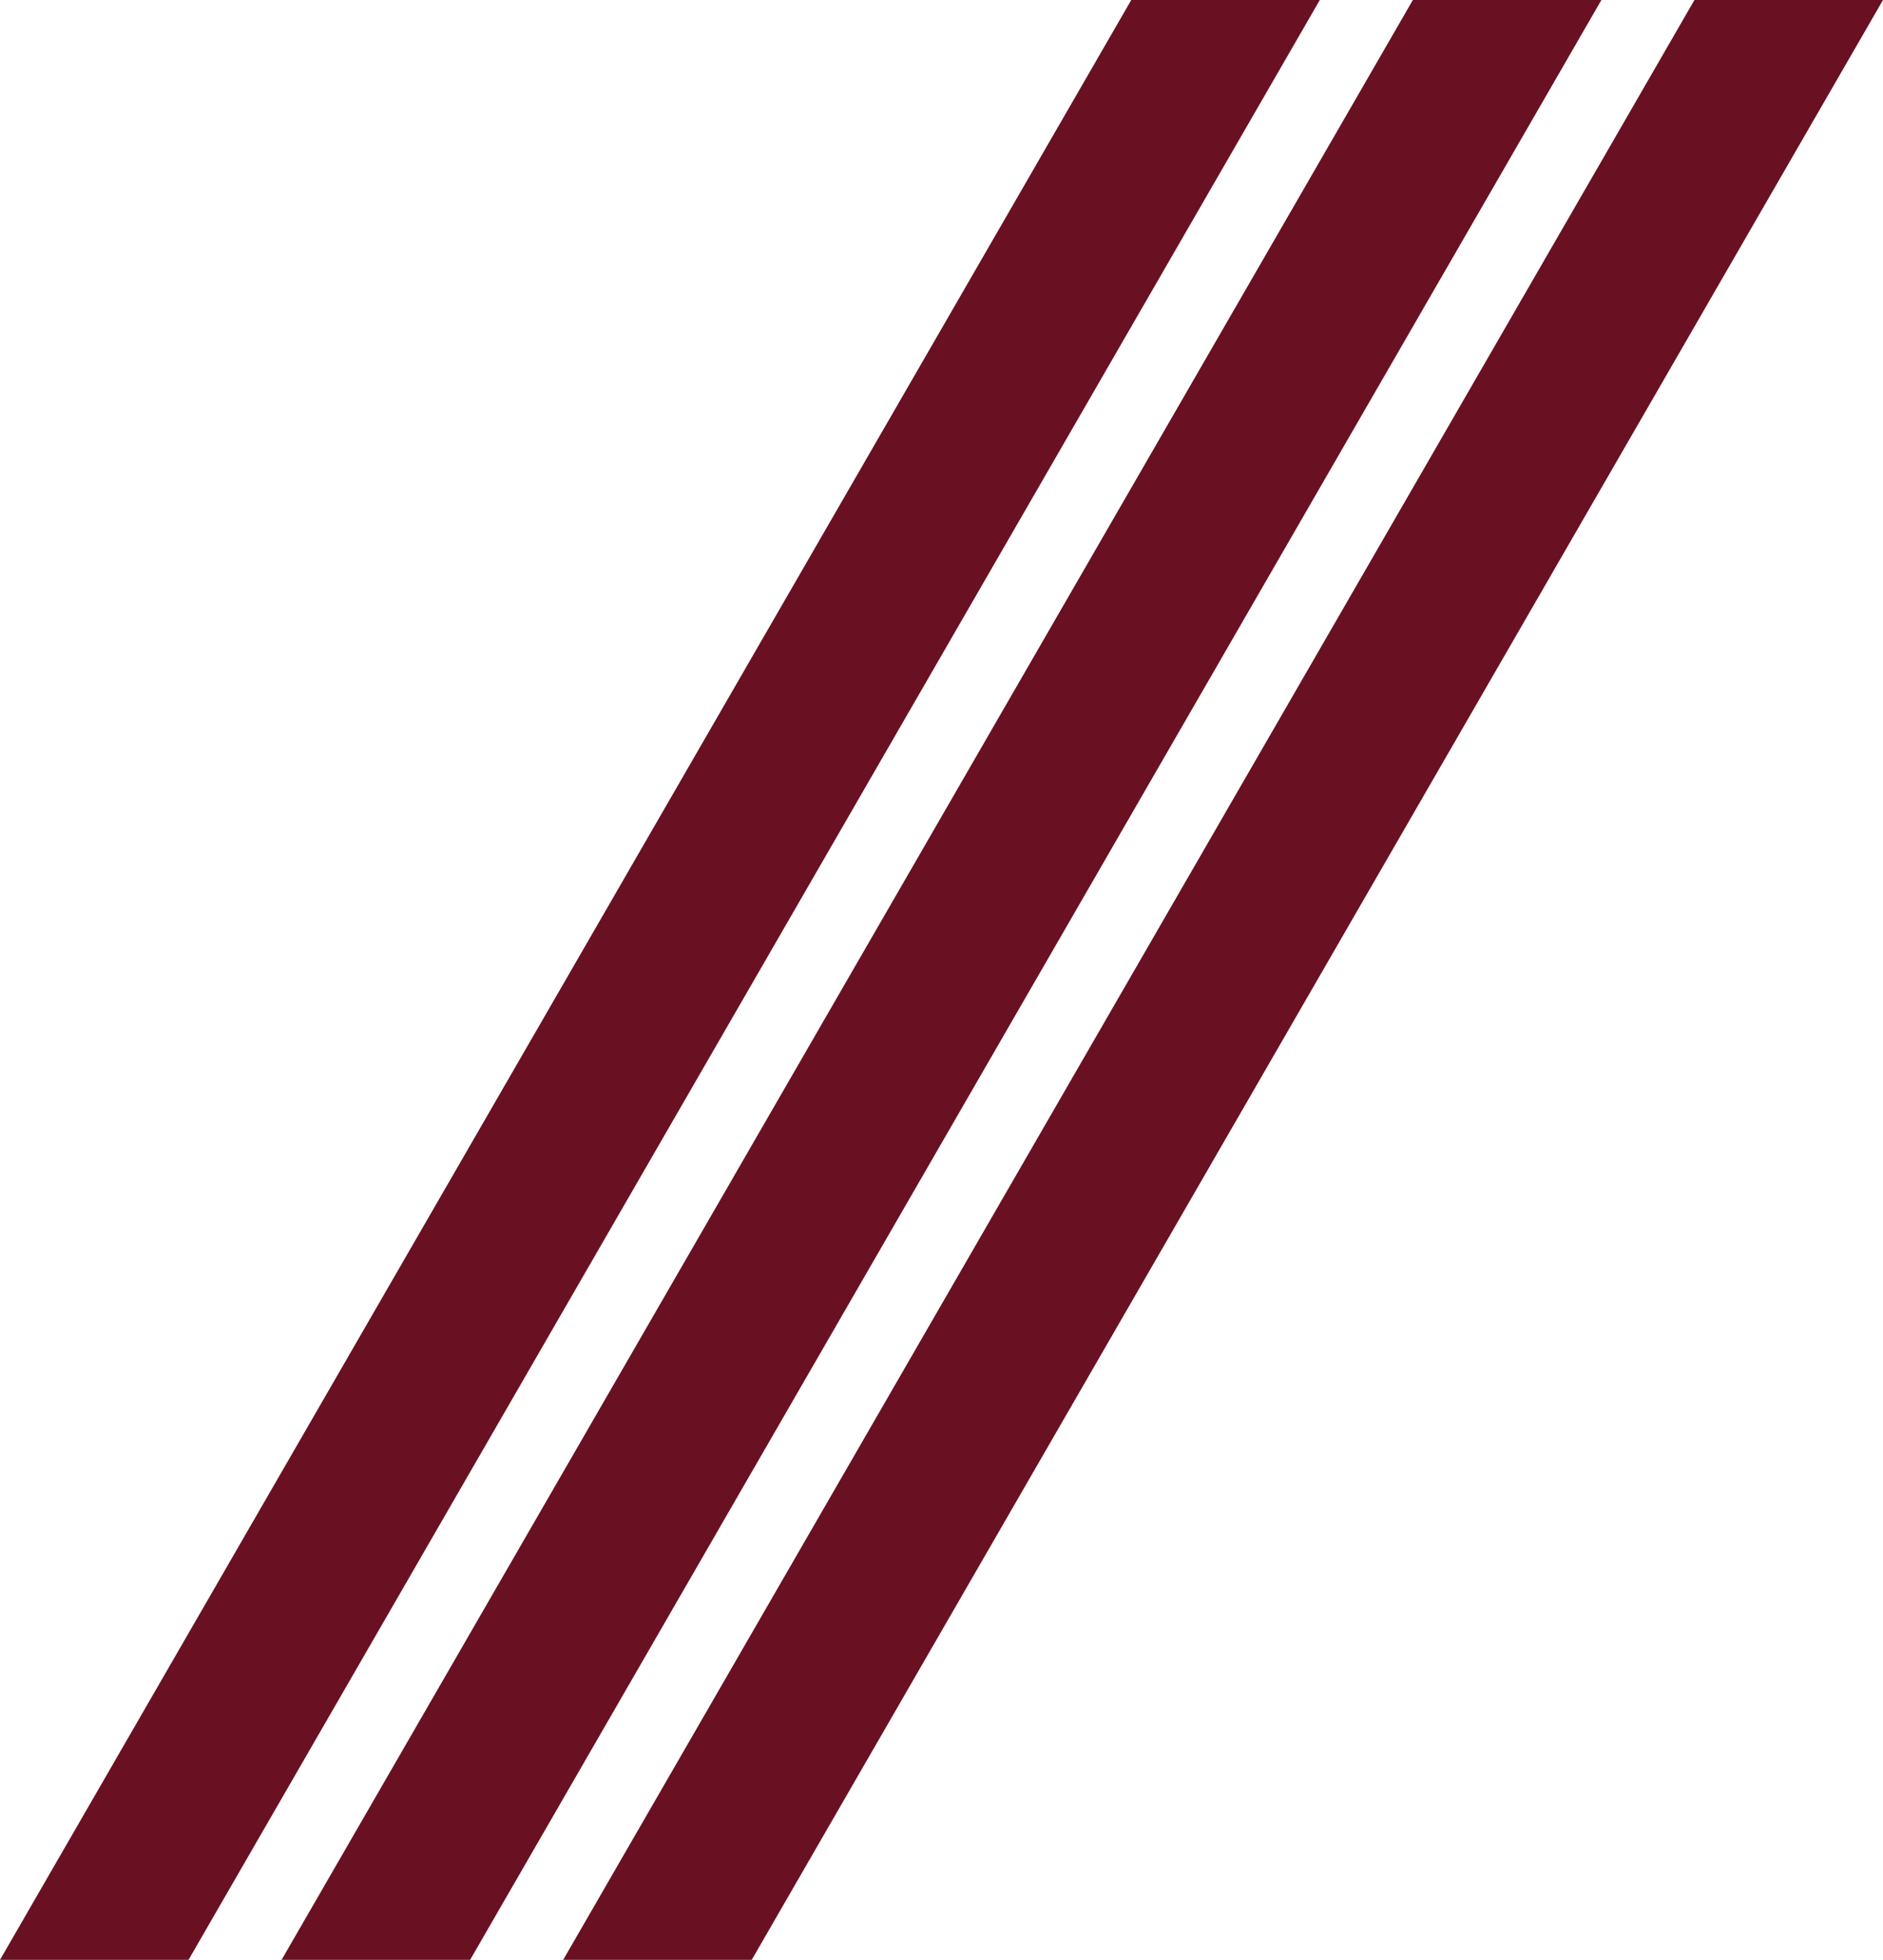 <svg xmlns="http://www.w3.org/2000/svg" width="769" height="800" viewBox="0 0 769 800" fill="none"><g clip-path="url(#clip0_1_25)"><path fill-rule="evenodd" clip-rule="evenodd" d="M692 0L230 800H307L769 0H692Z" fill="#691123"></path><path fill-rule="evenodd" clip-rule="evenodd" d="M577 0L115 800H192L654 0H577Z" fill="#691123"></path><path fill-rule="evenodd" clip-rule="evenodd" d="M462 0L0 800H77L539 0H462Z" fill="#691123"></path></g><defs><clipPath id="clip0_1_25"><rect width="769" height="800" fill="white"></rect></clipPath></defs></svg>